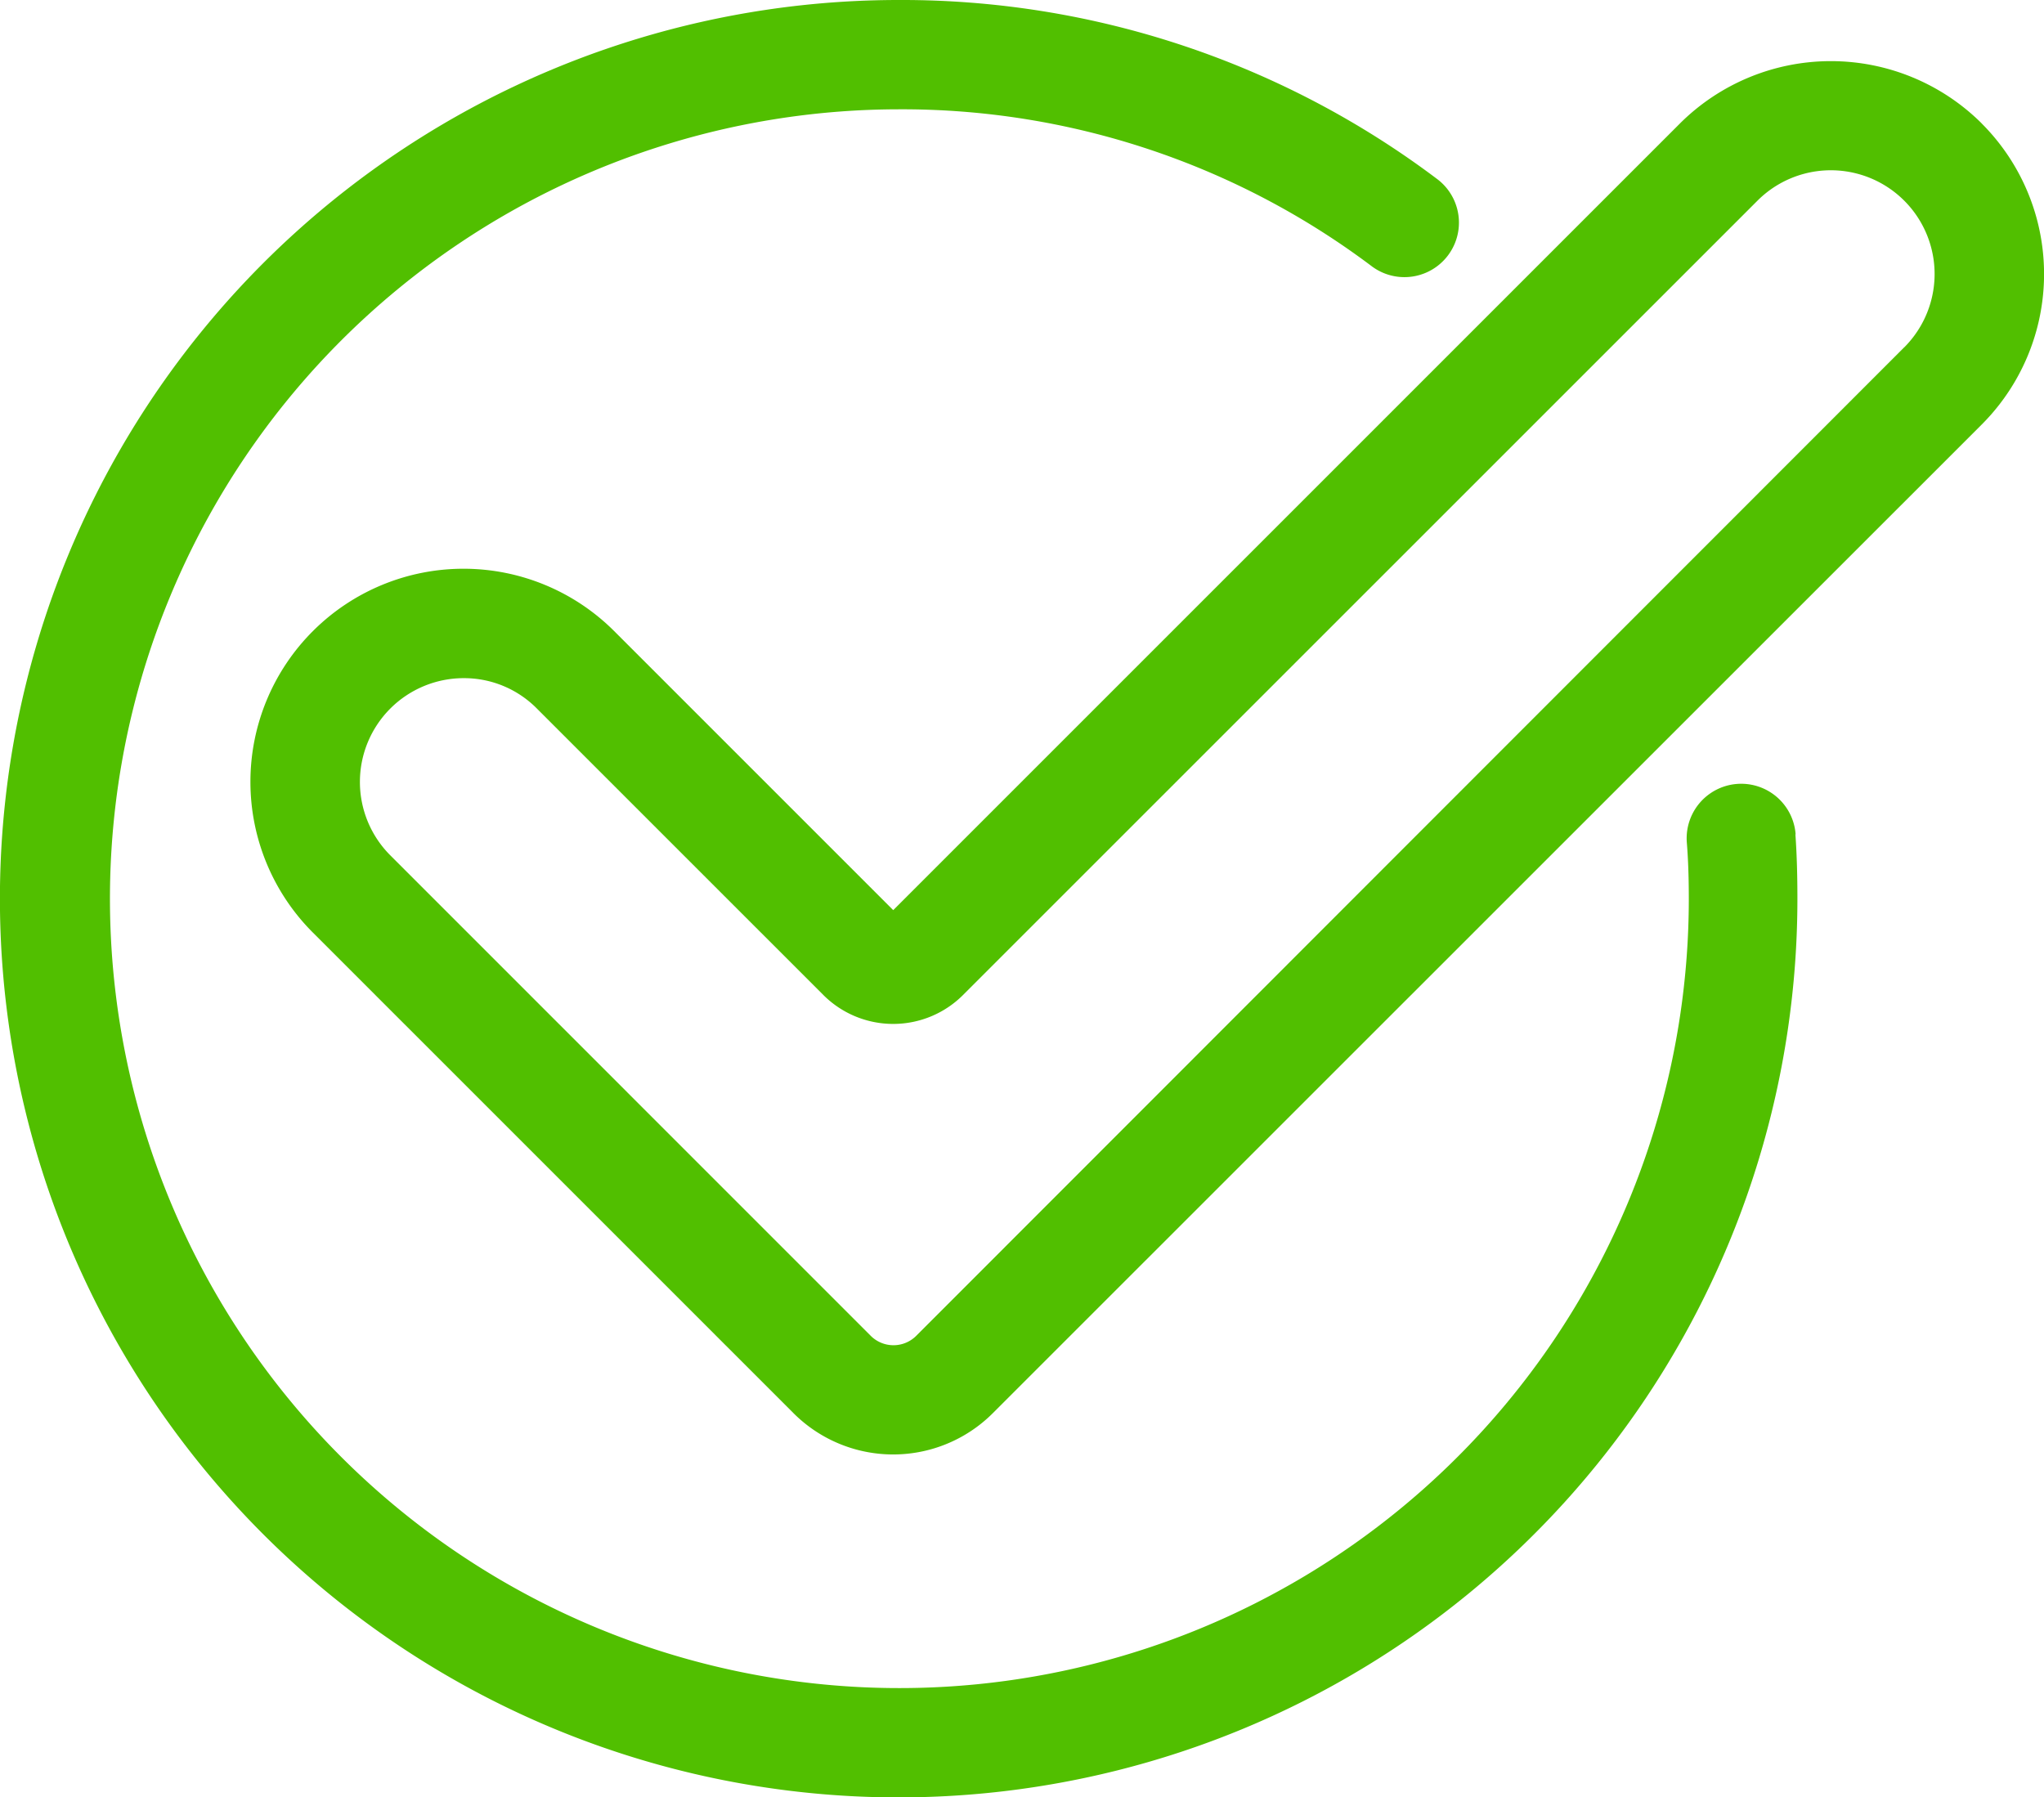 <svg xmlns="http://www.w3.org/2000/svg" width="28.572" height="25.125" viewBox="0 0 28.572 25.125"><g transform="translate(-269 -584.014)"><path d="M25.1,12.763a.762.762,0,0,0-1.521.112c.021.258.028.523.028.8A11.035,11.035,0,1,1,12.563,2.628a10.916,10.916,0,0,1,6.62,2.2A.762.762,0,0,0,20.1,3.611,12.434,12.434,0,0,0,12.563,1.1,12.563,12.563,0,1,0,25.125,13.663c0-.3-.007-.607-.028-.9Zm0,0" transform="translate(269 582.914)" fill="#51bf00"/><path d="M74.444,14.218a2.989,2.989,0,0,0-4.213,0l-11,11-3.9-3.9a2.979,2.979,0,0,0-4.213,4.213l6.717,6.717a1.97,1.97,0,0,0,2.79,0L74.444,18.432a2.976,2.976,0,0,0,0-4.213ZM73.363,17.35,59.552,31.169a.45.45,0,0,1-.635,0L52.2,24.451a1.451,1.451,0,0,1,1.025-2.476,1.43,1.43,0,0,1,1.025.425l4.011,4.011a1.381,1.381,0,0,0,1.939,0L71.312,15.3a1.45,1.45,0,0,1,2.051,2.051Zm0,0" transform="translate(222.255 571.519)" fill="#51bf00"/></g></svg>